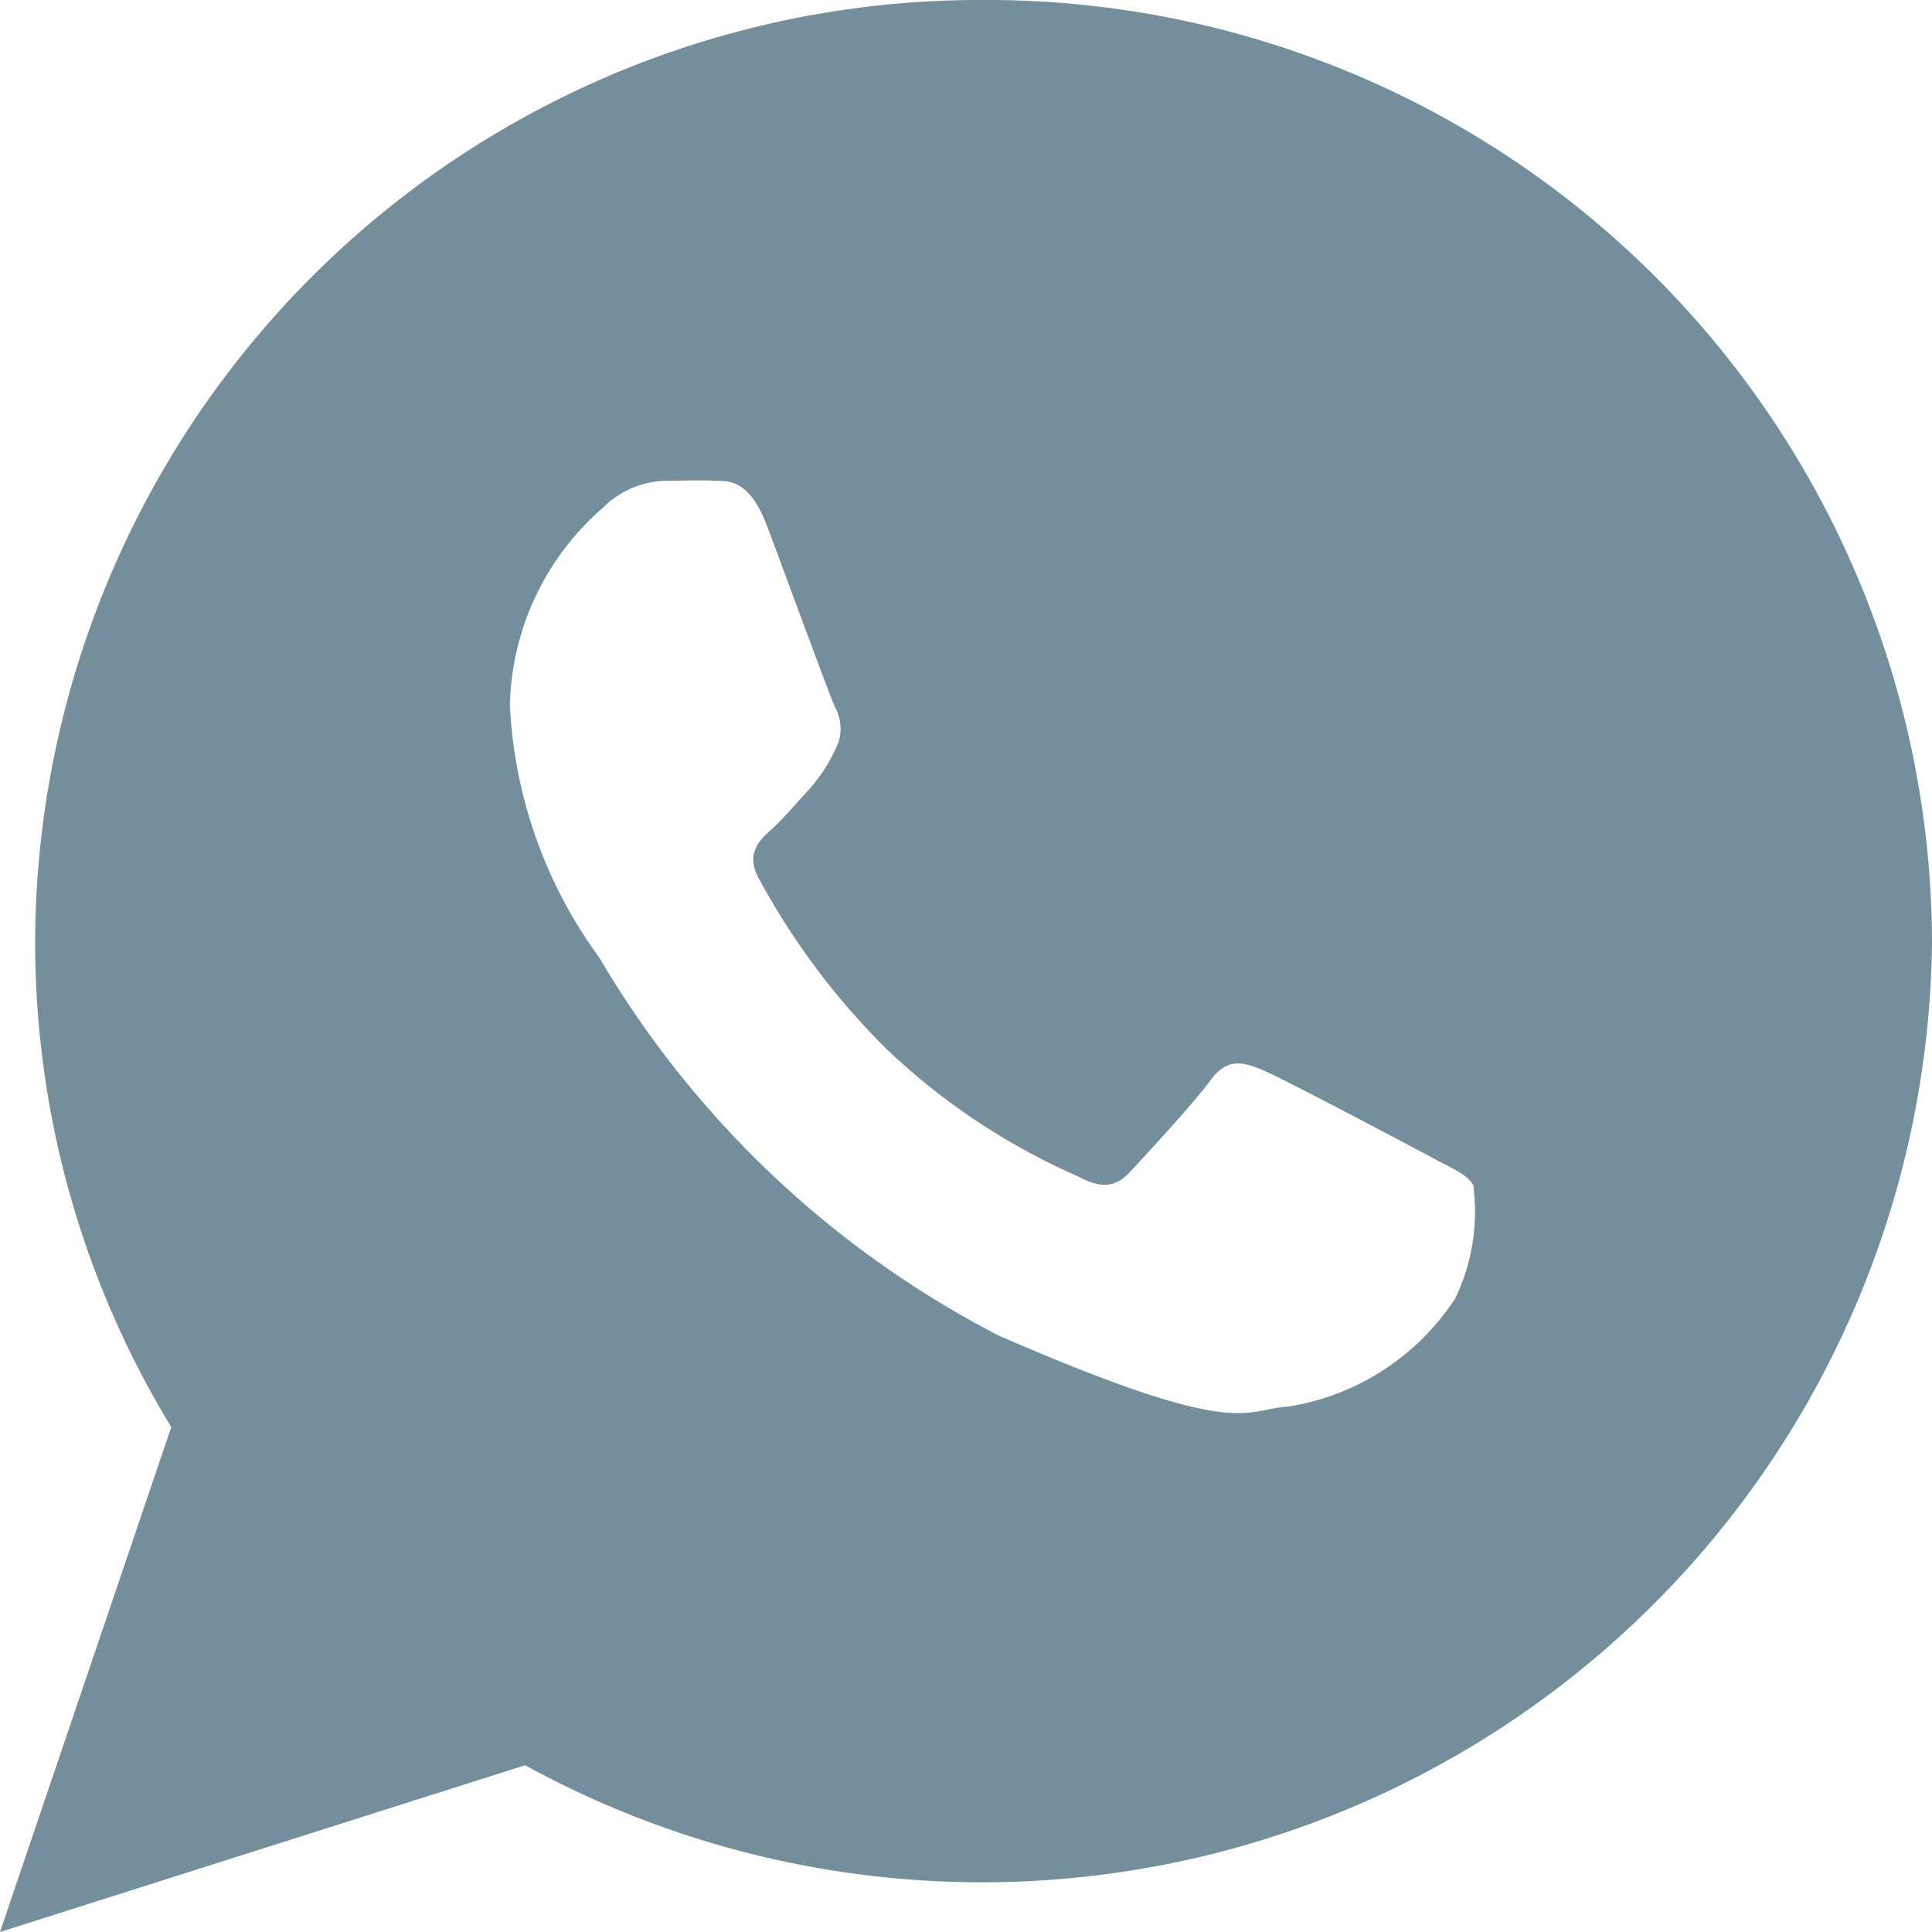 <svg xmlns="http://www.w3.org/2000/svg" width="20.169" height="20.169" viewBox="0 0 20.169 20.169">
  <path id="Icon_ionic-logo-whatsapp" data-name="Icon ionic-logo-whatsapp" d="M12.517,2.25a9.863,9.863,0,0,0-9.9,9.825,9.723,9.723,0,0,0,1.421,5.073L2.25,22.419l5.482-1.741a9.918,9.918,0,0,0,14.687-8.6A9.863,9.863,0,0,0,12.517,2.25Zm4.924,13.556a2.557,2.557,0,0,1-1.751,1.129c-.464.025-.478.36-3.009-.74a10.331,10.331,0,0,1-4.174-3.947,4.856,4.856,0,0,1-.934-2.632,2.806,2.806,0,0,1,.964-2.059.97.97,0,0,1,.686-.289c.2,0,.328-.006.476,0s.369-.031.561.479.65,1.763.709,1.89a.459.459,0,0,1,0,.44,1.72,1.72,0,0,1-.268.409c-.132.142-.278.317-.4.425s-.269.251-.131.507a7.577,7.577,0,0,0,1.341,1.789,6.908,6.908,0,0,0,1.985,1.32c.248.135.4.12.55-.042s.659-.709.837-.953.345-.2.574-.1,1.448.745,1.7.88.414.2.473.311A2.079,2.079,0,0,1,17.441,15.806Z" transform="translate(-2.25 -2.25)" fill="#748e9c"/>
</svg>
